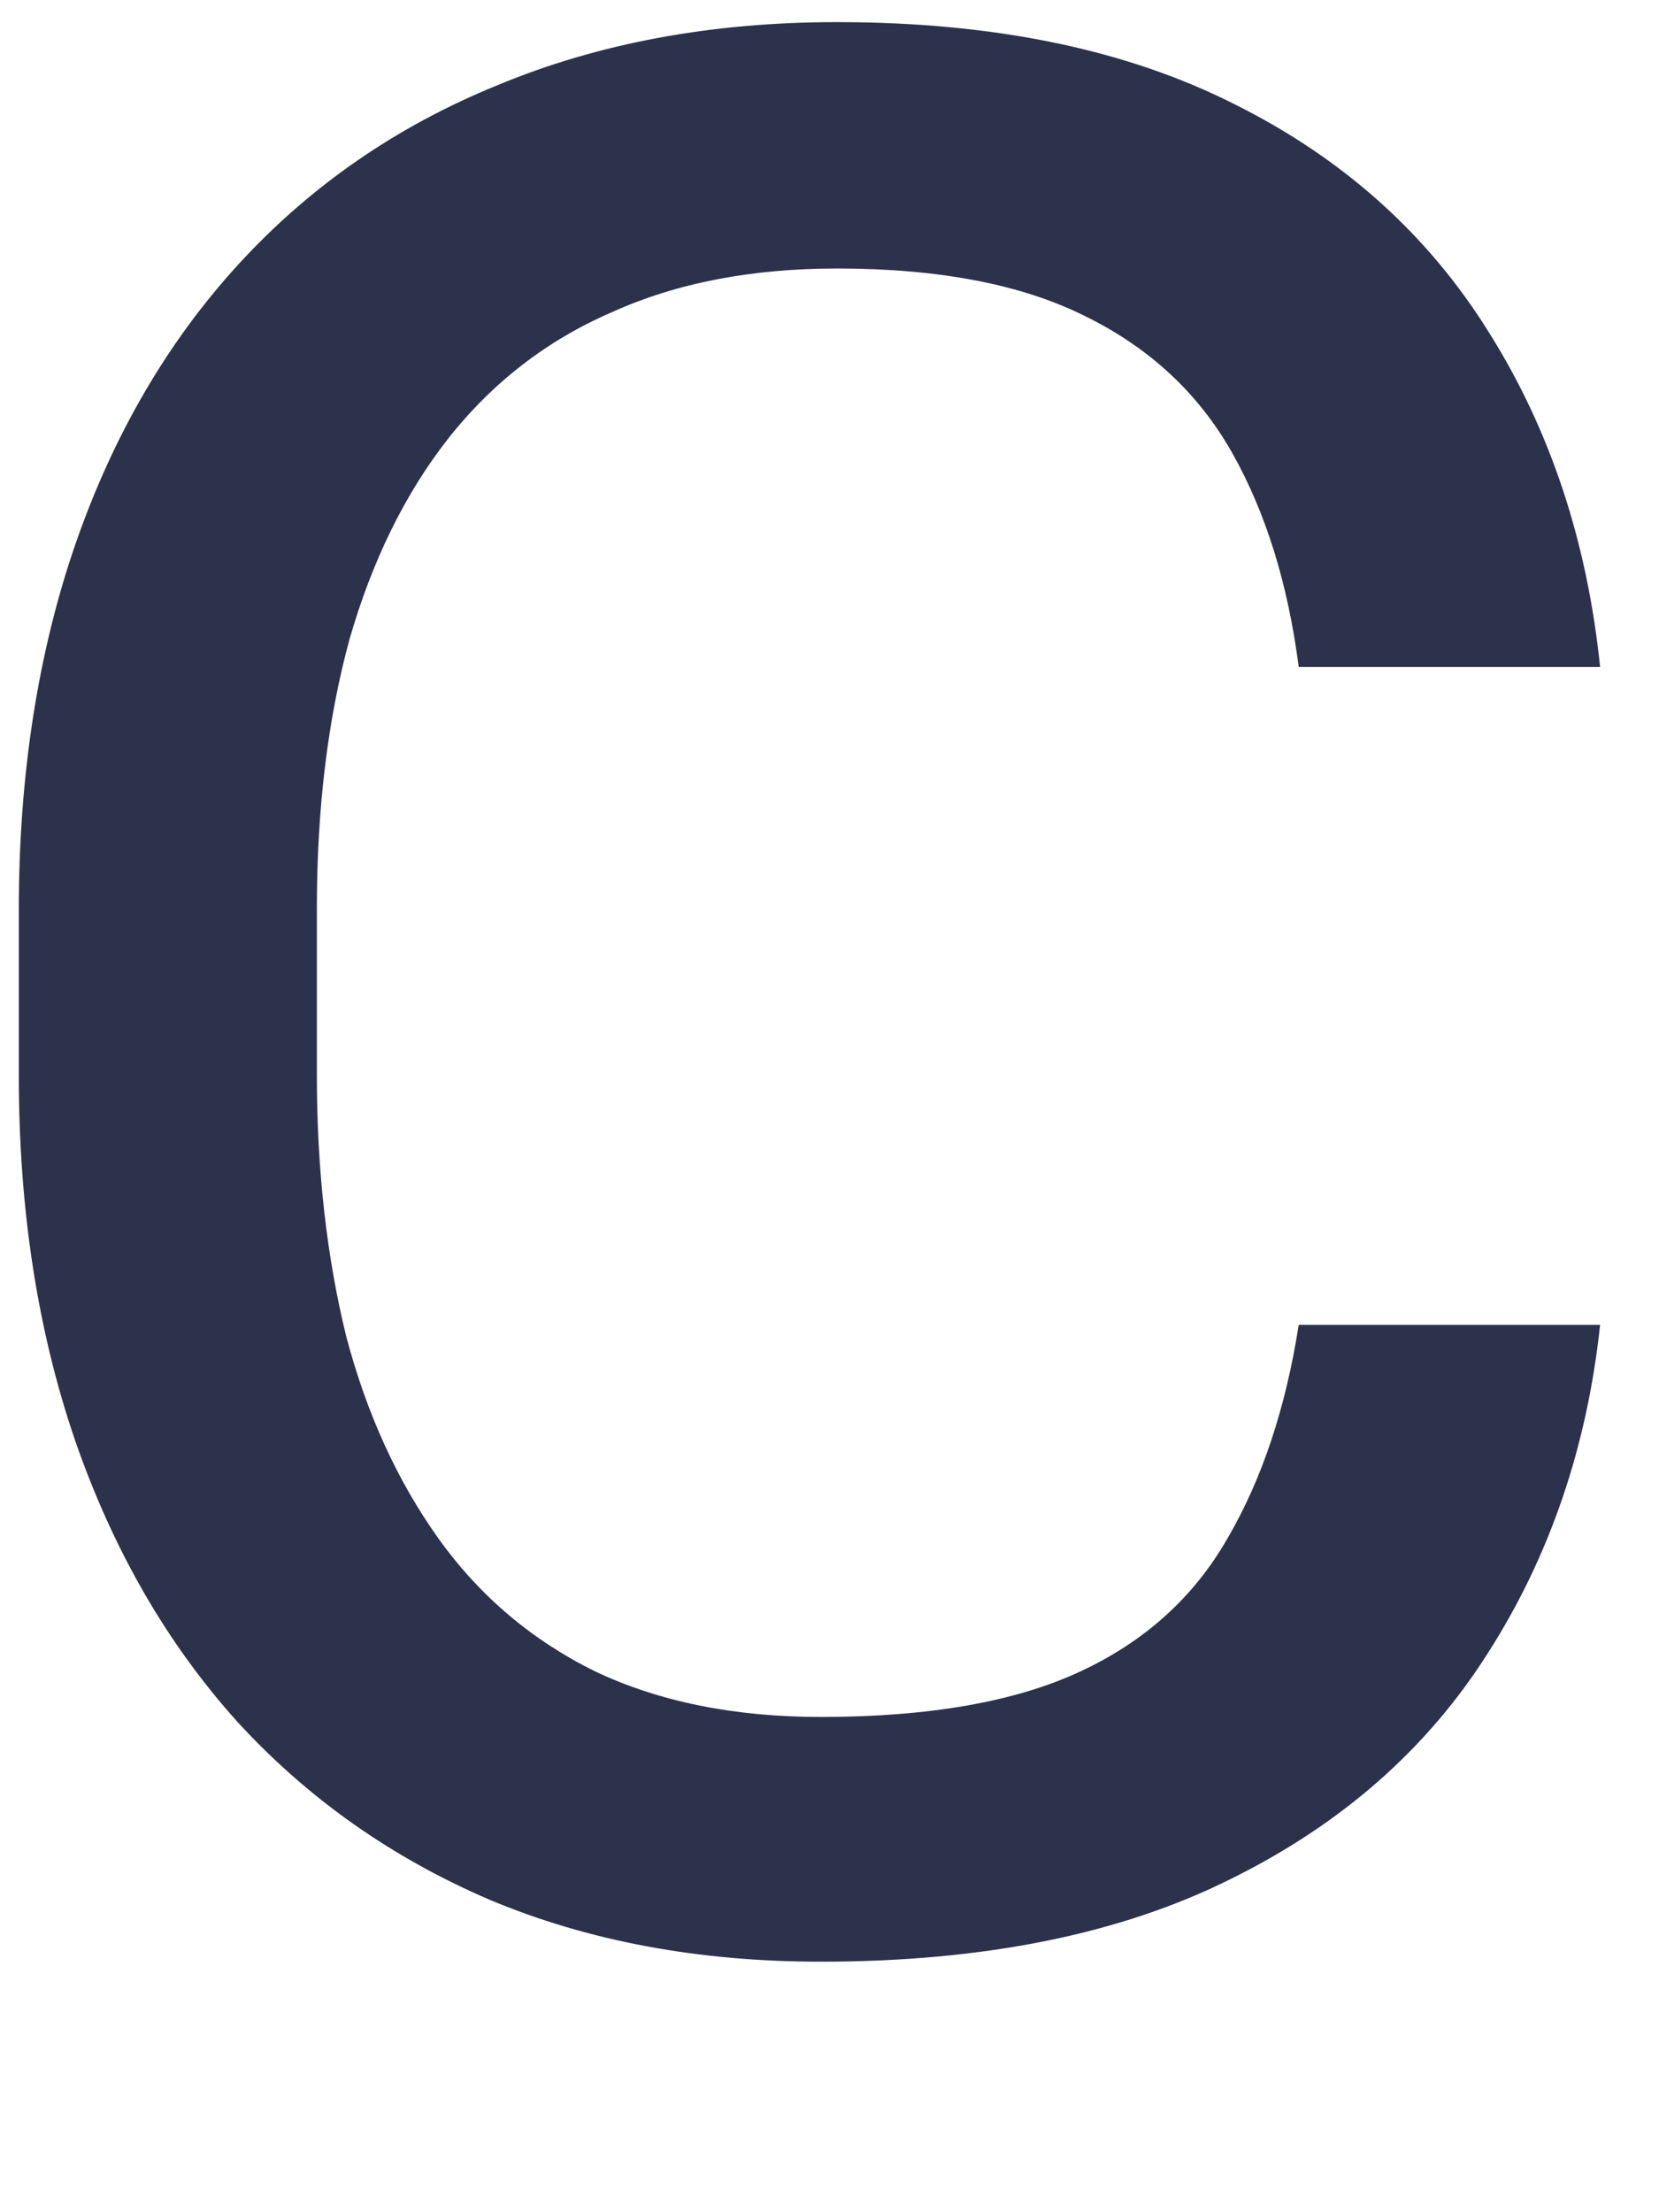 <svg width="6" height="8" viewBox="0 0 6 8" stroke="white" stroke-width="0" xmlns="http://www.w3.org/2000/svg">
  <path
    d="M4.697 4.791H5.787C5.74 5.232 5.605 5.627 5.383 5.975C5.164 6.322 4.854 6.596 4.451 6.795C4.053 6.994 3.559 7.094 2.969 7.094C2.527 7.094 2.129 7.02 1.773 6.871C1.418 6.719 1.113 6.504 0.859 6.227C0.605 5.945 0.41 5.607 0.273 5.213C0.137 4.818 0.068 4.377 0.068 3.889V3.291C0.068 2.803 0.137 2.361 0.273 1.967C0.41 1.572 0.607 1.234 0.865 0.953C1.123 0.672 1.434 0.457 1.797 0.309C2.164 0.156 2.574 0.08 3.027 0.08C3.598 0.08 4.078 0.18 4.469 0.379C4.859 0.574 5.164 0.848 5.383 1.199C5.605 1.551 5.74 1.955 5.787 2.412H4.697C4.658 2.111 4.578 1.854 4.457 1.639C4.336 1.424 4.16 1.26 3.93 1.146C3.699 1.029 3.398 0.971 3.027 0.971C2.719 0.971 2.447 1.023 2.213 1.129C1.979 1.23 1.781 1.383 1.621 1.586C1.465 1.785 1.346 2.027 1.264 2.312C1.186 2.598 1.146 2.922 1.146 3.285V3.889C1.146 4.232 1.182 4.547 1.252 4.832C1.326 5.113 1.438 5.357 1.586 5.564C1.734 5.771 1.924 5.932 2.154 6.045C2.385 6.154 2.656 6.209 2.969 6.209C3.359 6.209 3.672 6.154 3.906 6.045C4.141 5.936 4.318 5.775 4.439 5.564C4.564 5.35 4.65 5.092 4.697 4.791Z"
    fill="#2C324B" />
</svg>

